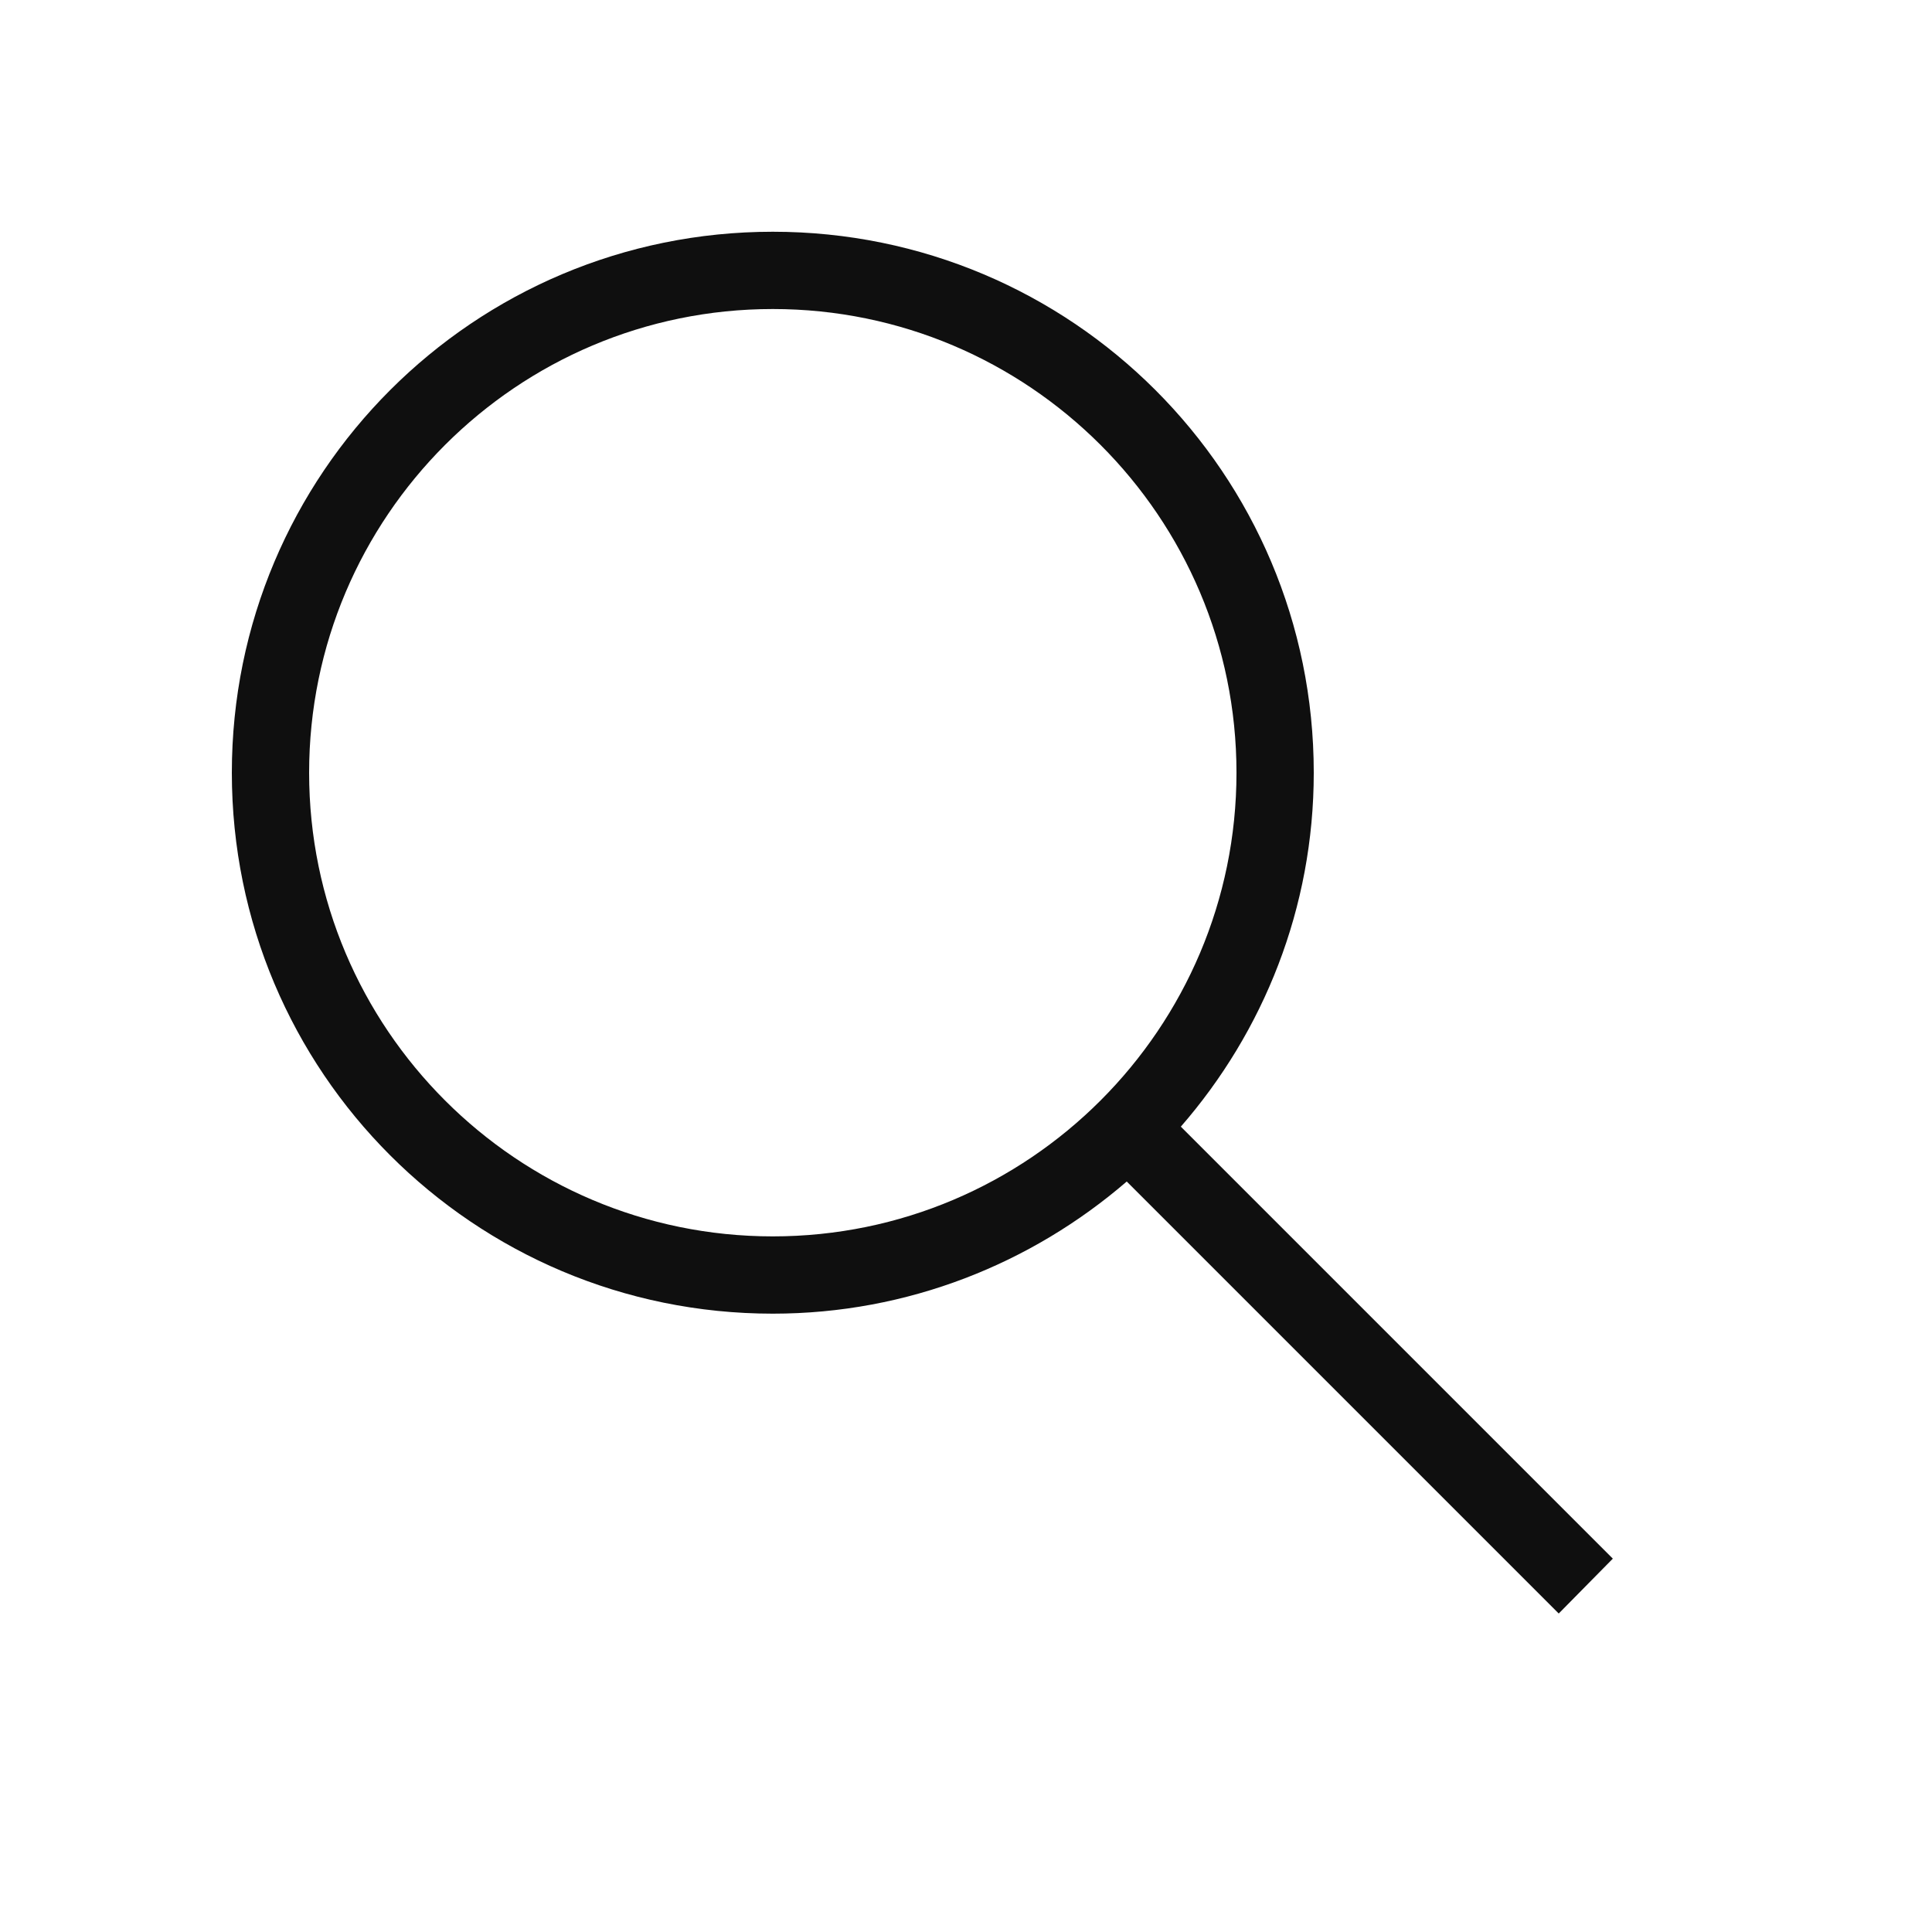 <svg width="20" height="20" viewBox="0 0 20 20" fill="none" xmlns="http://www.w3.org/2000/svg">
<g clip-path="url(#clip0_678_4215)">
<path d="M16.696 16.135L12.224 11.663C13.08 10.679 13.6 9.399 13.6 7.999C13.6 4.903 11.096 2.399 8 2.399C4.904 2.399 2.4 4.903 2.4 7.999C2.4 11.095 4.904 13.599 8 13.599C9.4 13.599 10.68 13.079 11.664 12.231L16.136 16.703L16.696 16.135ZM8 12.799C5.352 12.799 3.2 10.647 3.2 7.999C3.2 5.351 5.352 3.199 8 3.199C10.648 3.199 12.8 5.351 12.8 7.999C12.8 10.647 10.648 12.799 8 12.799Z" fill="#0F0F0F"/>
</g>
<defs>
<clipPath id="clip0_678_4215">
<rect width="19.2" height="19.2" fill="white"/>
</clipPath>
</defs>
</svg>

